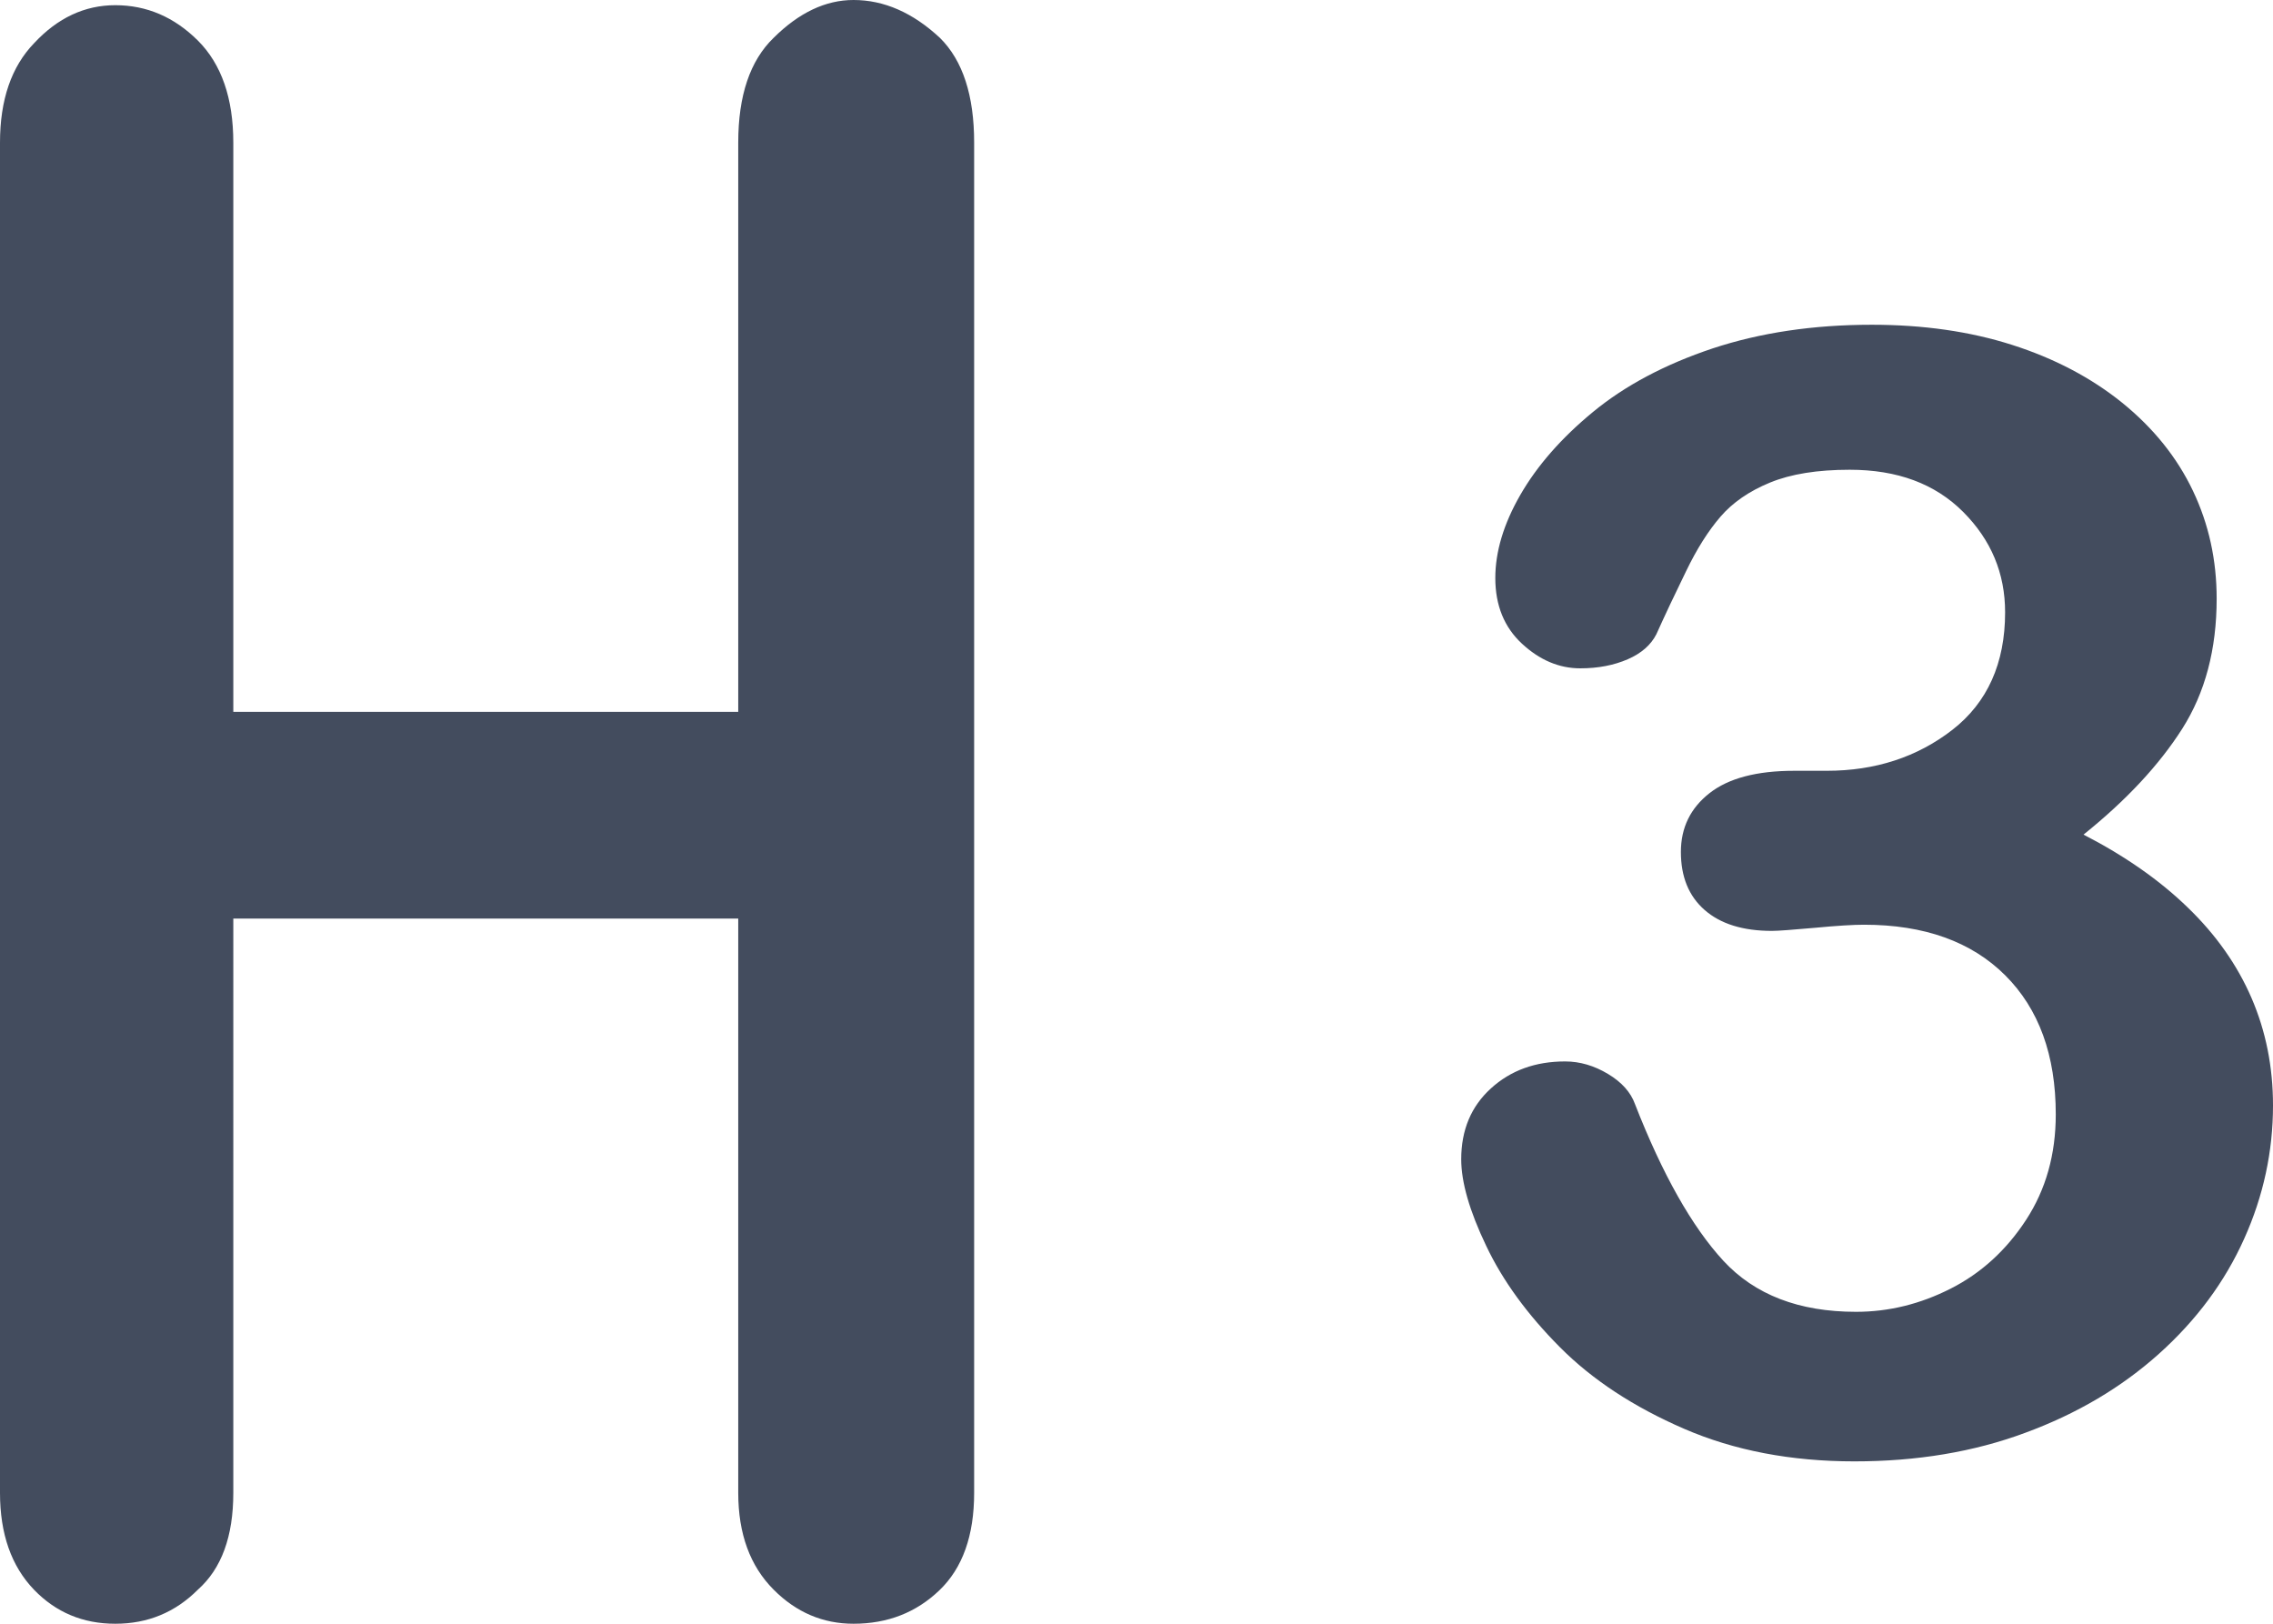 <svg width="14" height="10" xmlns="http://www.w3.org/2000/svg">
  <path d="M0 .878C0 .615.07.411.21.266.355.11.522.032.71.032c.194 0 .363.073.509.218.145.145.218.355.218.629v3.505h3.11V.878c0-.29.073-.505.218-.645C4.921.078 5.085 0 5.257 0c.188 0 .366.078.533.234C5.93.373 6 .588 6 .878V9.194c0 .263-.071.463-.214.6C5.643 9.931 5.467 10 5.257 10c-.188 0-.353-.07-.492-.21-.145-.145-.218-.344-.218-.596V5.657h-3.11V9.194c0 .269-.073.467-.218.596C1.079 9.93.91 10 .71 10c-.199 0-.366-.07-.501-.21C.07 9.645 0 9.447 0 9.194V.878zm11.251 3.869c.299 0 .557-.084.774-.252.216-.168.325-.41.325-.724 0-.24-.086-.446-.259-.619-.173-.173-.405-.259-.698-.259-.199 0-.362.026-.491.079-.129.053-.23.123-.305.21-.075.087-.146.199-.212.336-.067.137-.128.266-.183.388-.033.065-.091.117-.176.154-.085.037-.182.056-.293.056-.13 0-.25-.051-.359-.152-.109-.101-.164-.236-.164-.404 0-.162.051-.333.154-.512.103-.179.252-.35.449-.512.197-.162.442-.292.735-.39C10.841 2.049 11.168 2 11.529 2c.316 0 .604.041.864.124.26.083.487.202.679.357.192.156.337.336.435.542.098.206.146.427.146.664 0 .312-.071.579-.212.801-.142.223-.344.44-.608.652.254.131.468.28.642.449.174.168.305.354.393.558.088.204.132.424.132.661 0 .283-.059.558-.178.822-.119.265-.294.501-.525.708-.231.207-.505.369-.823.486C12.157 8.942 11.806 9 11.422 9c-.391 0-.741-.067-1.05-.201-.309-.134-.564-.301-.764-.502-.2-.201-.352-.409-.454-.624C9.051 7.458 9 7.28 9 7.14c0-.181.061-.326.183-.437.122-.111.274-.166.457-.166.091 0 .179.026.264.077.085.051.14.113.166.185.169.433.351.755.544.965.194.21.466.315.818.315.202 0 .396-.048.583-.143.187-.095.342-.236.464-.423.122-.187.183-.403.183-.65 0-.364-.104-.65-.312-.857-.208-.207-.498-.311-.869-.311-.065 0-.166.006-.303.019-.137.012-.225.019-.264.019-.179 0-.317-.043-.415-.129-.098-.086-.146-.205-.146-.357 0-.15.059-.27.176-.362.117-.092.291-.138.522-.138h.2z" fill="#434C5E" fill-rule="evenodd"/>
</svg>
